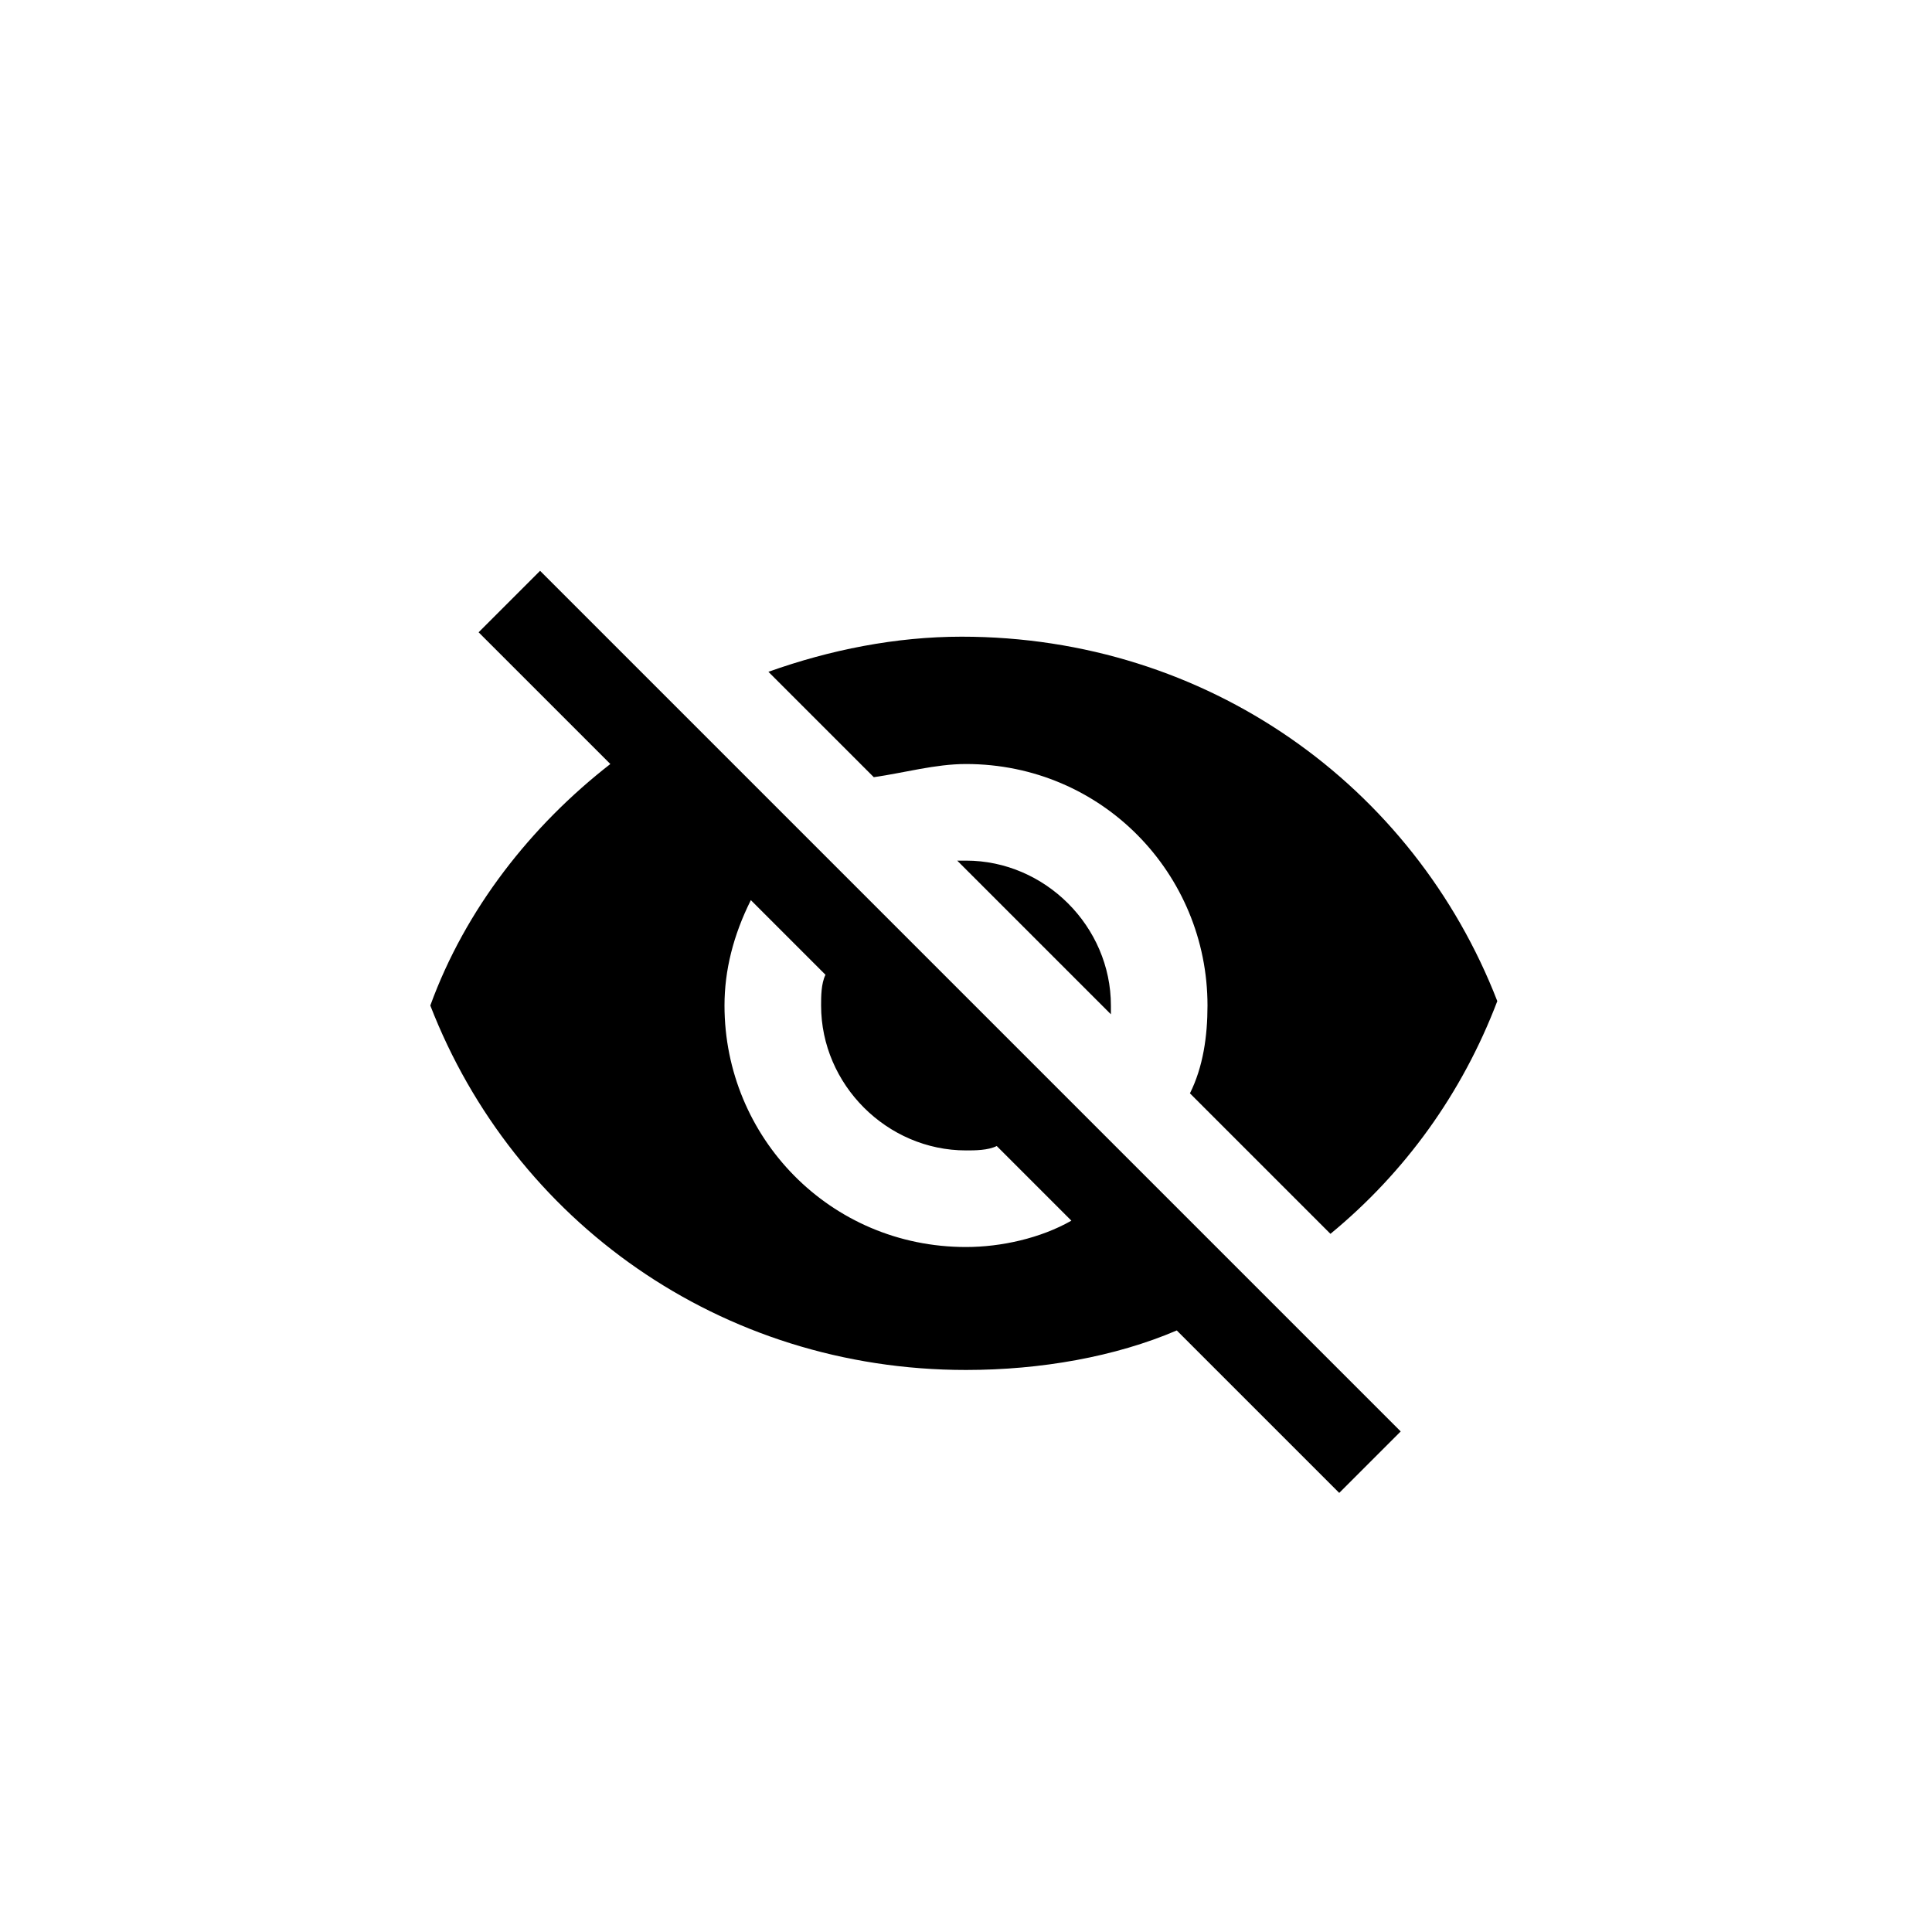 <?xml version="1.0" encoding="utf-8"?>
<!-- Generator: Adobe Illustrator 21.0.0, SVG Export Plug-In . SVG Version: 6.00 Build 0)  -->
<svg version="1.1" id="Слой_1" xmlns="http://www.w3.org/2000/svg" xmlns:xlink="http://www.w3.org/1999/xlink" x="0px" y="0px"
	 viewBox="0 0 44 44" xml:space="preserve">
<style type="text/css">
	.st0{fill:#333333;}
</style>
<path d="M22,17.4c3.1,0,5.5,2.5,5.5,5.5c0,0.7-0.1,1.4-0.4,2l3.2,3.2c1.7-1.4,3-3.2,3.8-5.3c-1.9-4.9-6.6-8.3-12.2-8.3
	c-1.5,0-3,0.3-4.4,0.8l2.4,2.4C20.6,17.6,21.3,17.4,22,17.4z M10.9,14.4l2.5,2.5l0.5,0.5c-1.8,1.4-3.3,3.3-4.1,5.5
	c1.9,4.9,6.6,8.3,12.2,8.3c1.7,0,3.4-0.3,4.8-0.9l0.5,0.5l3.2,3.2l1.4-1.4L12.3,13L10.9,14.4z M17.1,20.5l1.7,1.7
	c-0.1,0.2-0.1,0.5-0.1,0.7c0,1.8,1.5,3.3,3.3,3.3c0.2,0,0.5,0,0.7-0.1l1.7,1.7c-0.7,0.4-1.6,0.6-2.4,0.6c-3.1,0-5.5-2.5-5.5-5.5
	C16.5,22.1,16.7,21.3,17.1,20.5z M21.8,19.6l3.5,3.5l0-0.2c0-1.8-1.5-3.3-3.3-3.3L21.8,19.6z"/>
</svg>
